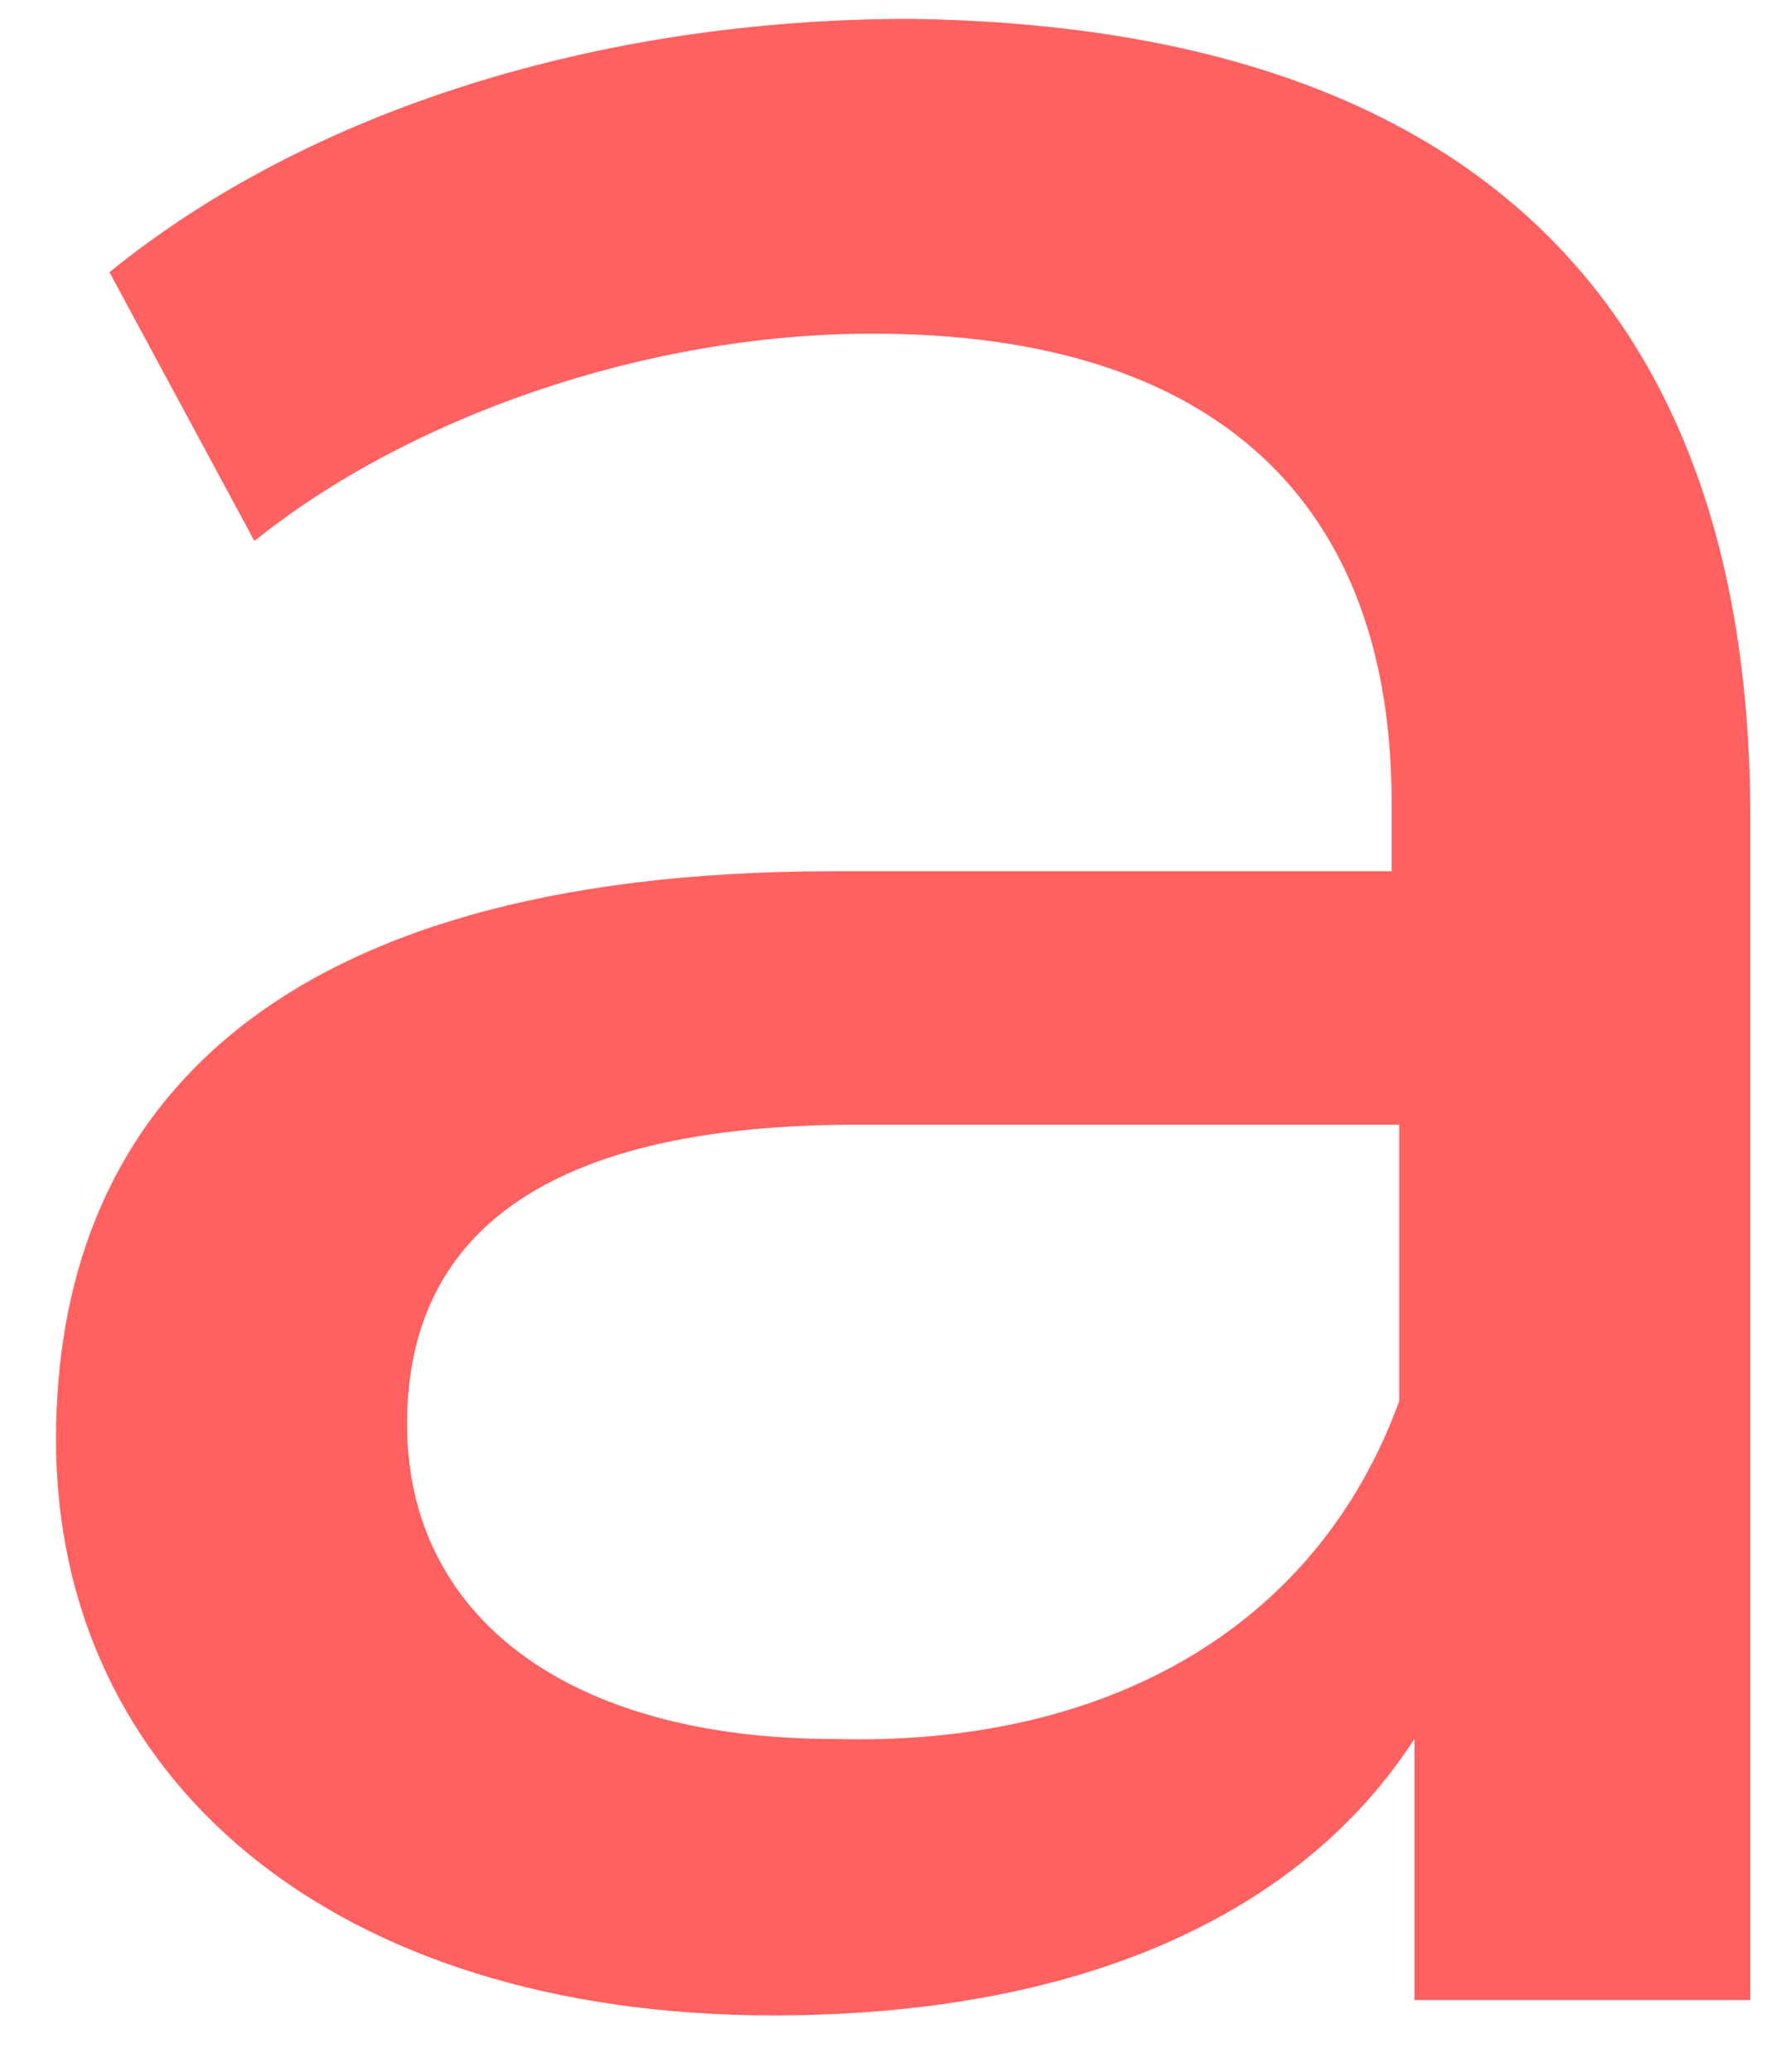 <svg width="25" height="29" viewBox="0 0 25 29" fill="none" xmlns="http://www.w3.org/2000/svg">
<path id="Vector" d="M24.5 11.441V27.993H19.799V24.339C18.197 26.811 15.099 28.208 10.826 28.208C4.63 28.208 0.784 24.876 0.784 20.147C0.784 15.741 3.561 12.194 11.68 12.194H19.479V11.226C19.479 7.035 17.022 4.67 12.214 4.67C9.01 4.67 5.698 5.853 3.561 7.572L1.532 3.81C4.309 1.553 8.369 0.264 12.749 0.264C20.334 0.371 24.5 4.025 24.5 11.441ZM19.586 19.61V15.741H12.001C7.087 15.741 5.698 17.675 5.698 19.932C5.698 22.619 7.941 24.339 11.68 24.339C15.419 24.446 18.411 22.834 19.586 19.61Z" fill="#ff6060"/>
</svg>
